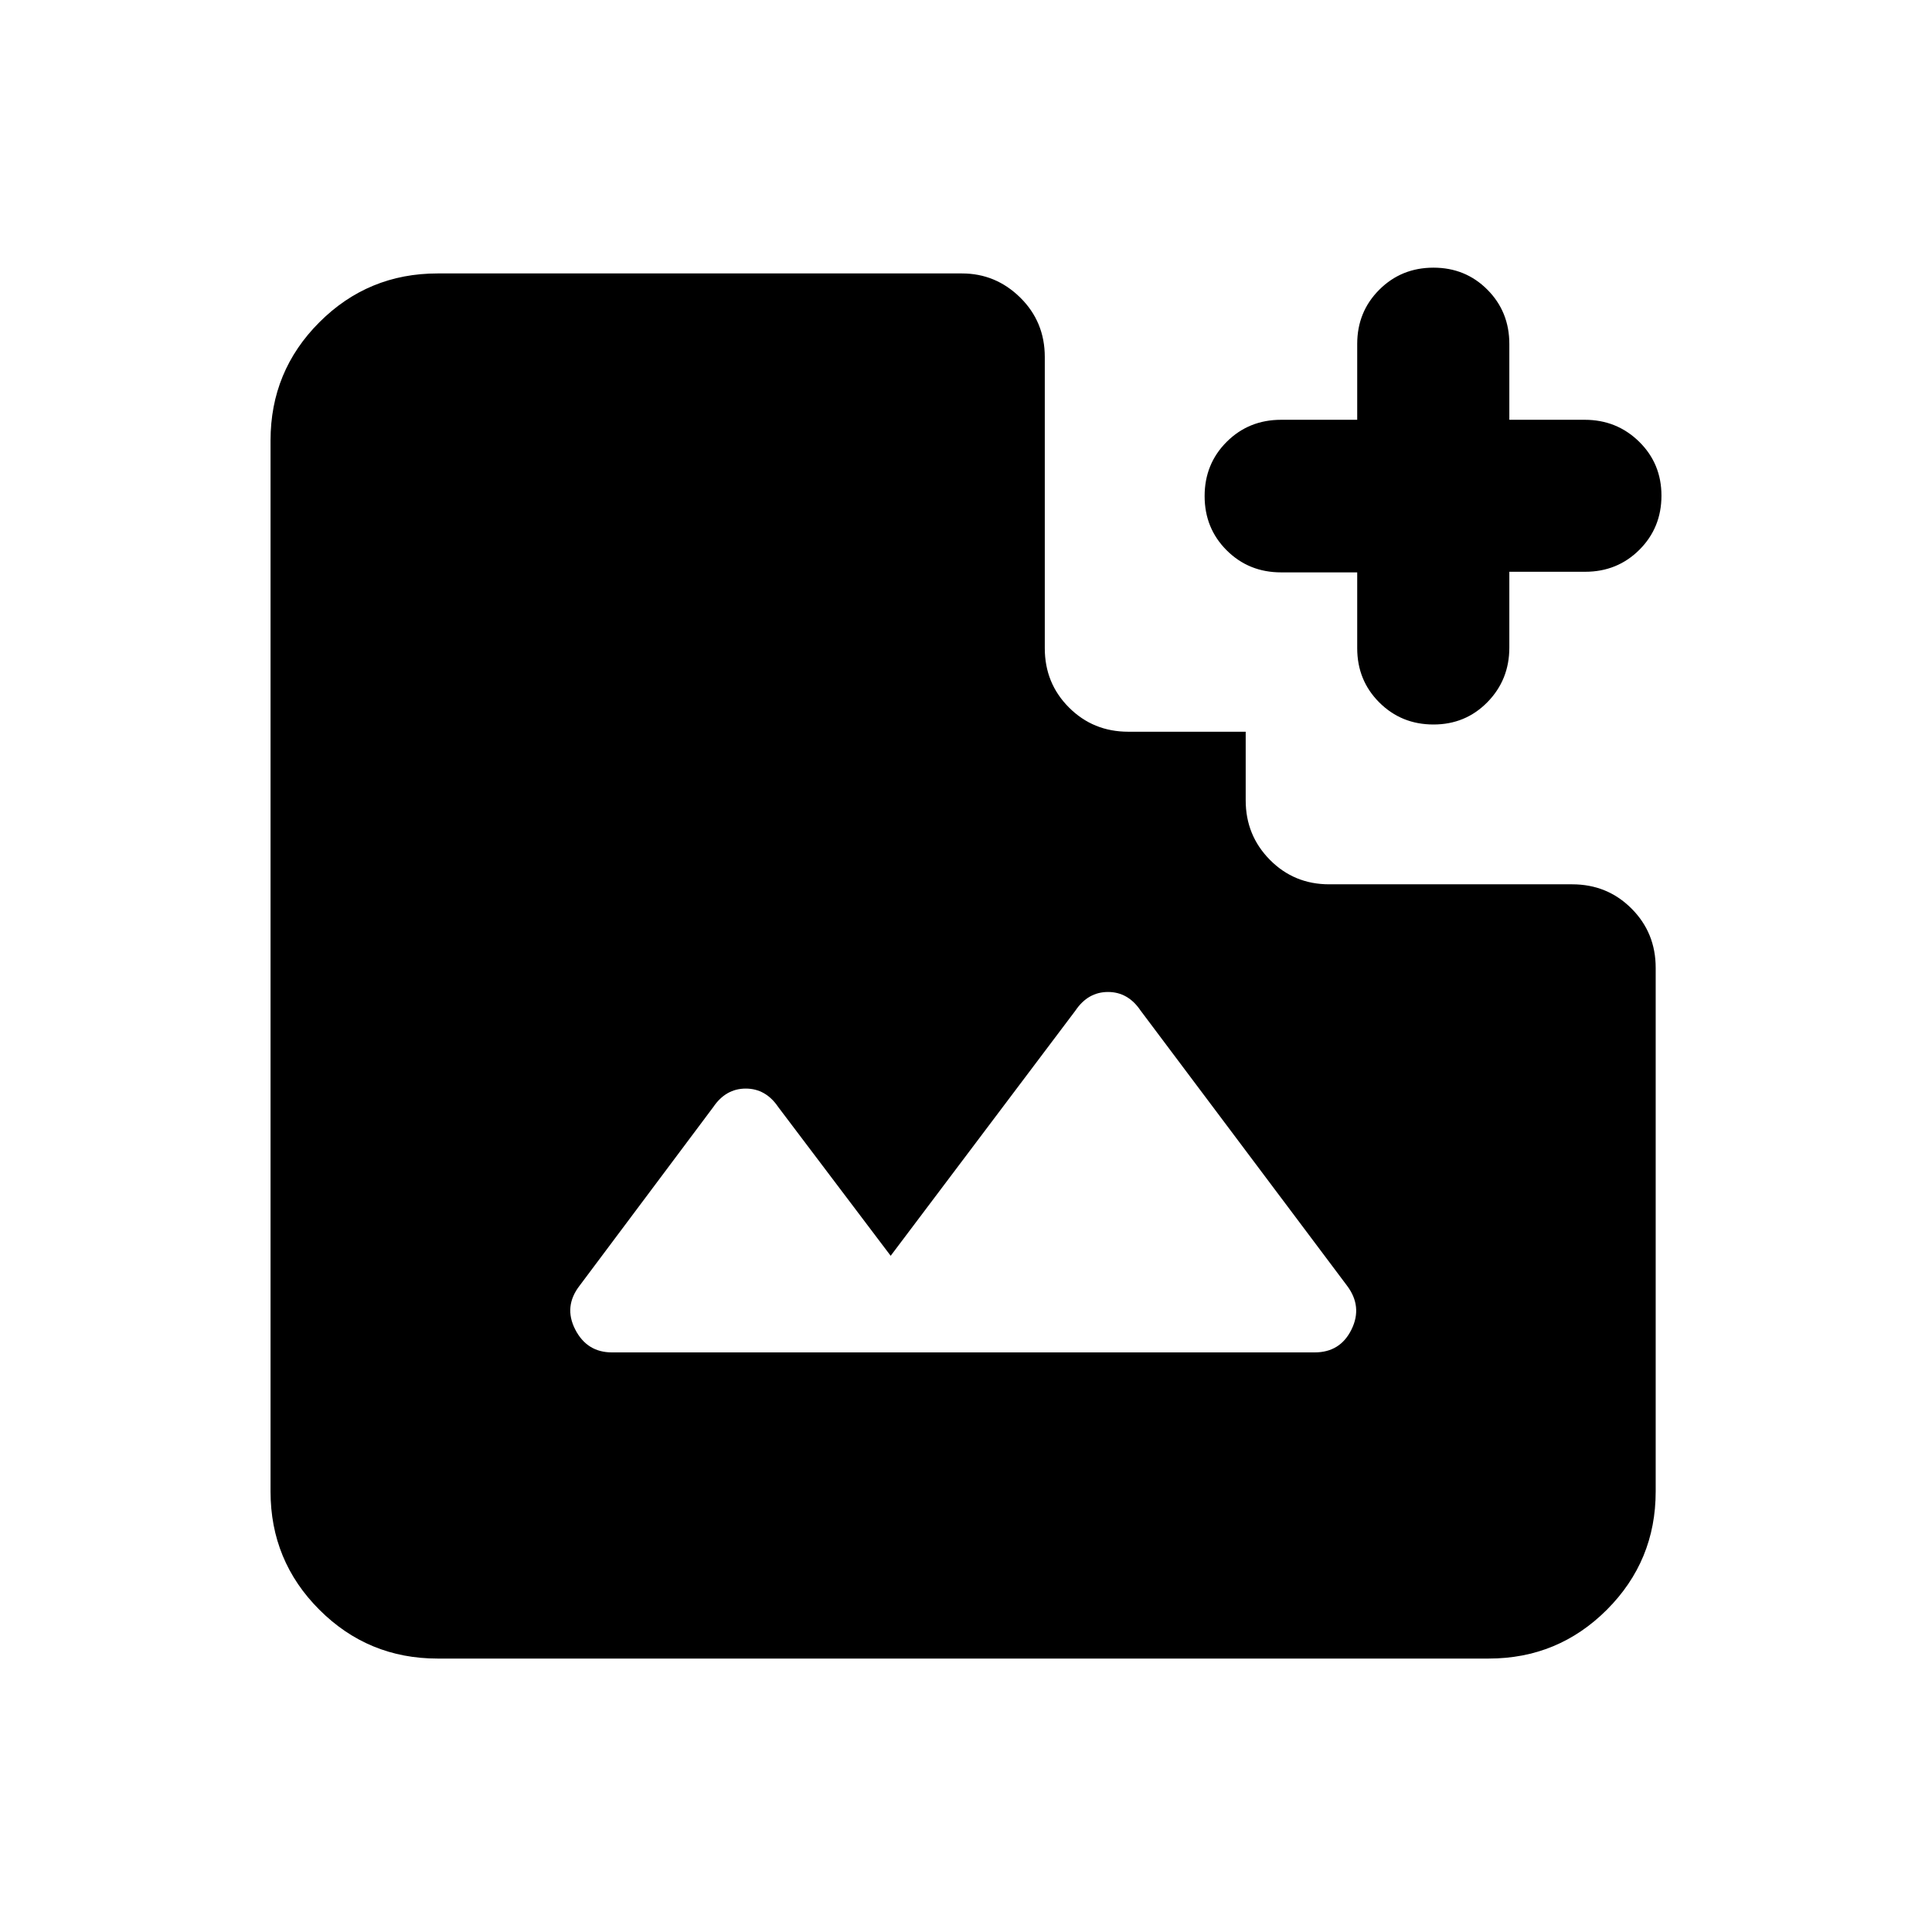 <svg xmlns="http://www.w3.org/2000/svg" height="20" viewBox="0 -960 960 960" width="20"><path d="M712.28-600q-15.93 0-26.91-10.95t-10.98-26.96v-37.68h-37.8q-16.06 0-27.04-10.94-10.98-10.95-10.98-26.97t10.98-26.97q10.98-10.94 27.04-10.94h37.8v-37.68q0-16.01 10.98-26.96T712.28-827q15.92 0 26.81 10.95 10.89 10.95 10.89 26.96v37.68h37.46q15.93 0 27.03 10.88 11.1 10.89 11.1 26.82t-10.95 26.88q-10.95 10.94-26.97 10.94h-37.67v37.68q0 16.01-10.89 27.11Q728.2-600 712.28-600ZM304.07-288h349.19q12.72 0 18.32-11.43 5.59-11.44-2.36-21.87l-102.5-136.59q-6.21-9.2-16.15-9.2-9.95 0-16.16 9.2L442.57-336l-55.85-73.89q-6.21-9.2-16.15-9.2-9.95 0-16.16 9.2l-66.32 88.61q-8.13 10.41-2.29 21.85Q291.65-288 304.07-288Zm-86.64 152.13q-34.48 0-58.74-24.26-24.26-24.26-24.26-58.74v-522.26q0-34.48 24.26-58.74 24.26-24.26 58.74-24.26h260.54q16.83 0 29.01 12.02 12.17 12.03 12.17 29.48v144.72q0 17.45 12.03 29.47 12.02 12.03 29.47 12.03h58.33v34.11q0 17.37 12.02 29.54 12.03 12.17 29.48 12.17H781.2q17.45 0 29.47 12.03 12.03 12.02 12.03 29.47v260.22q0 34.48-24.26 58.74-24.26 24.26-58.74 24.26H217.43Z"/></svg>
